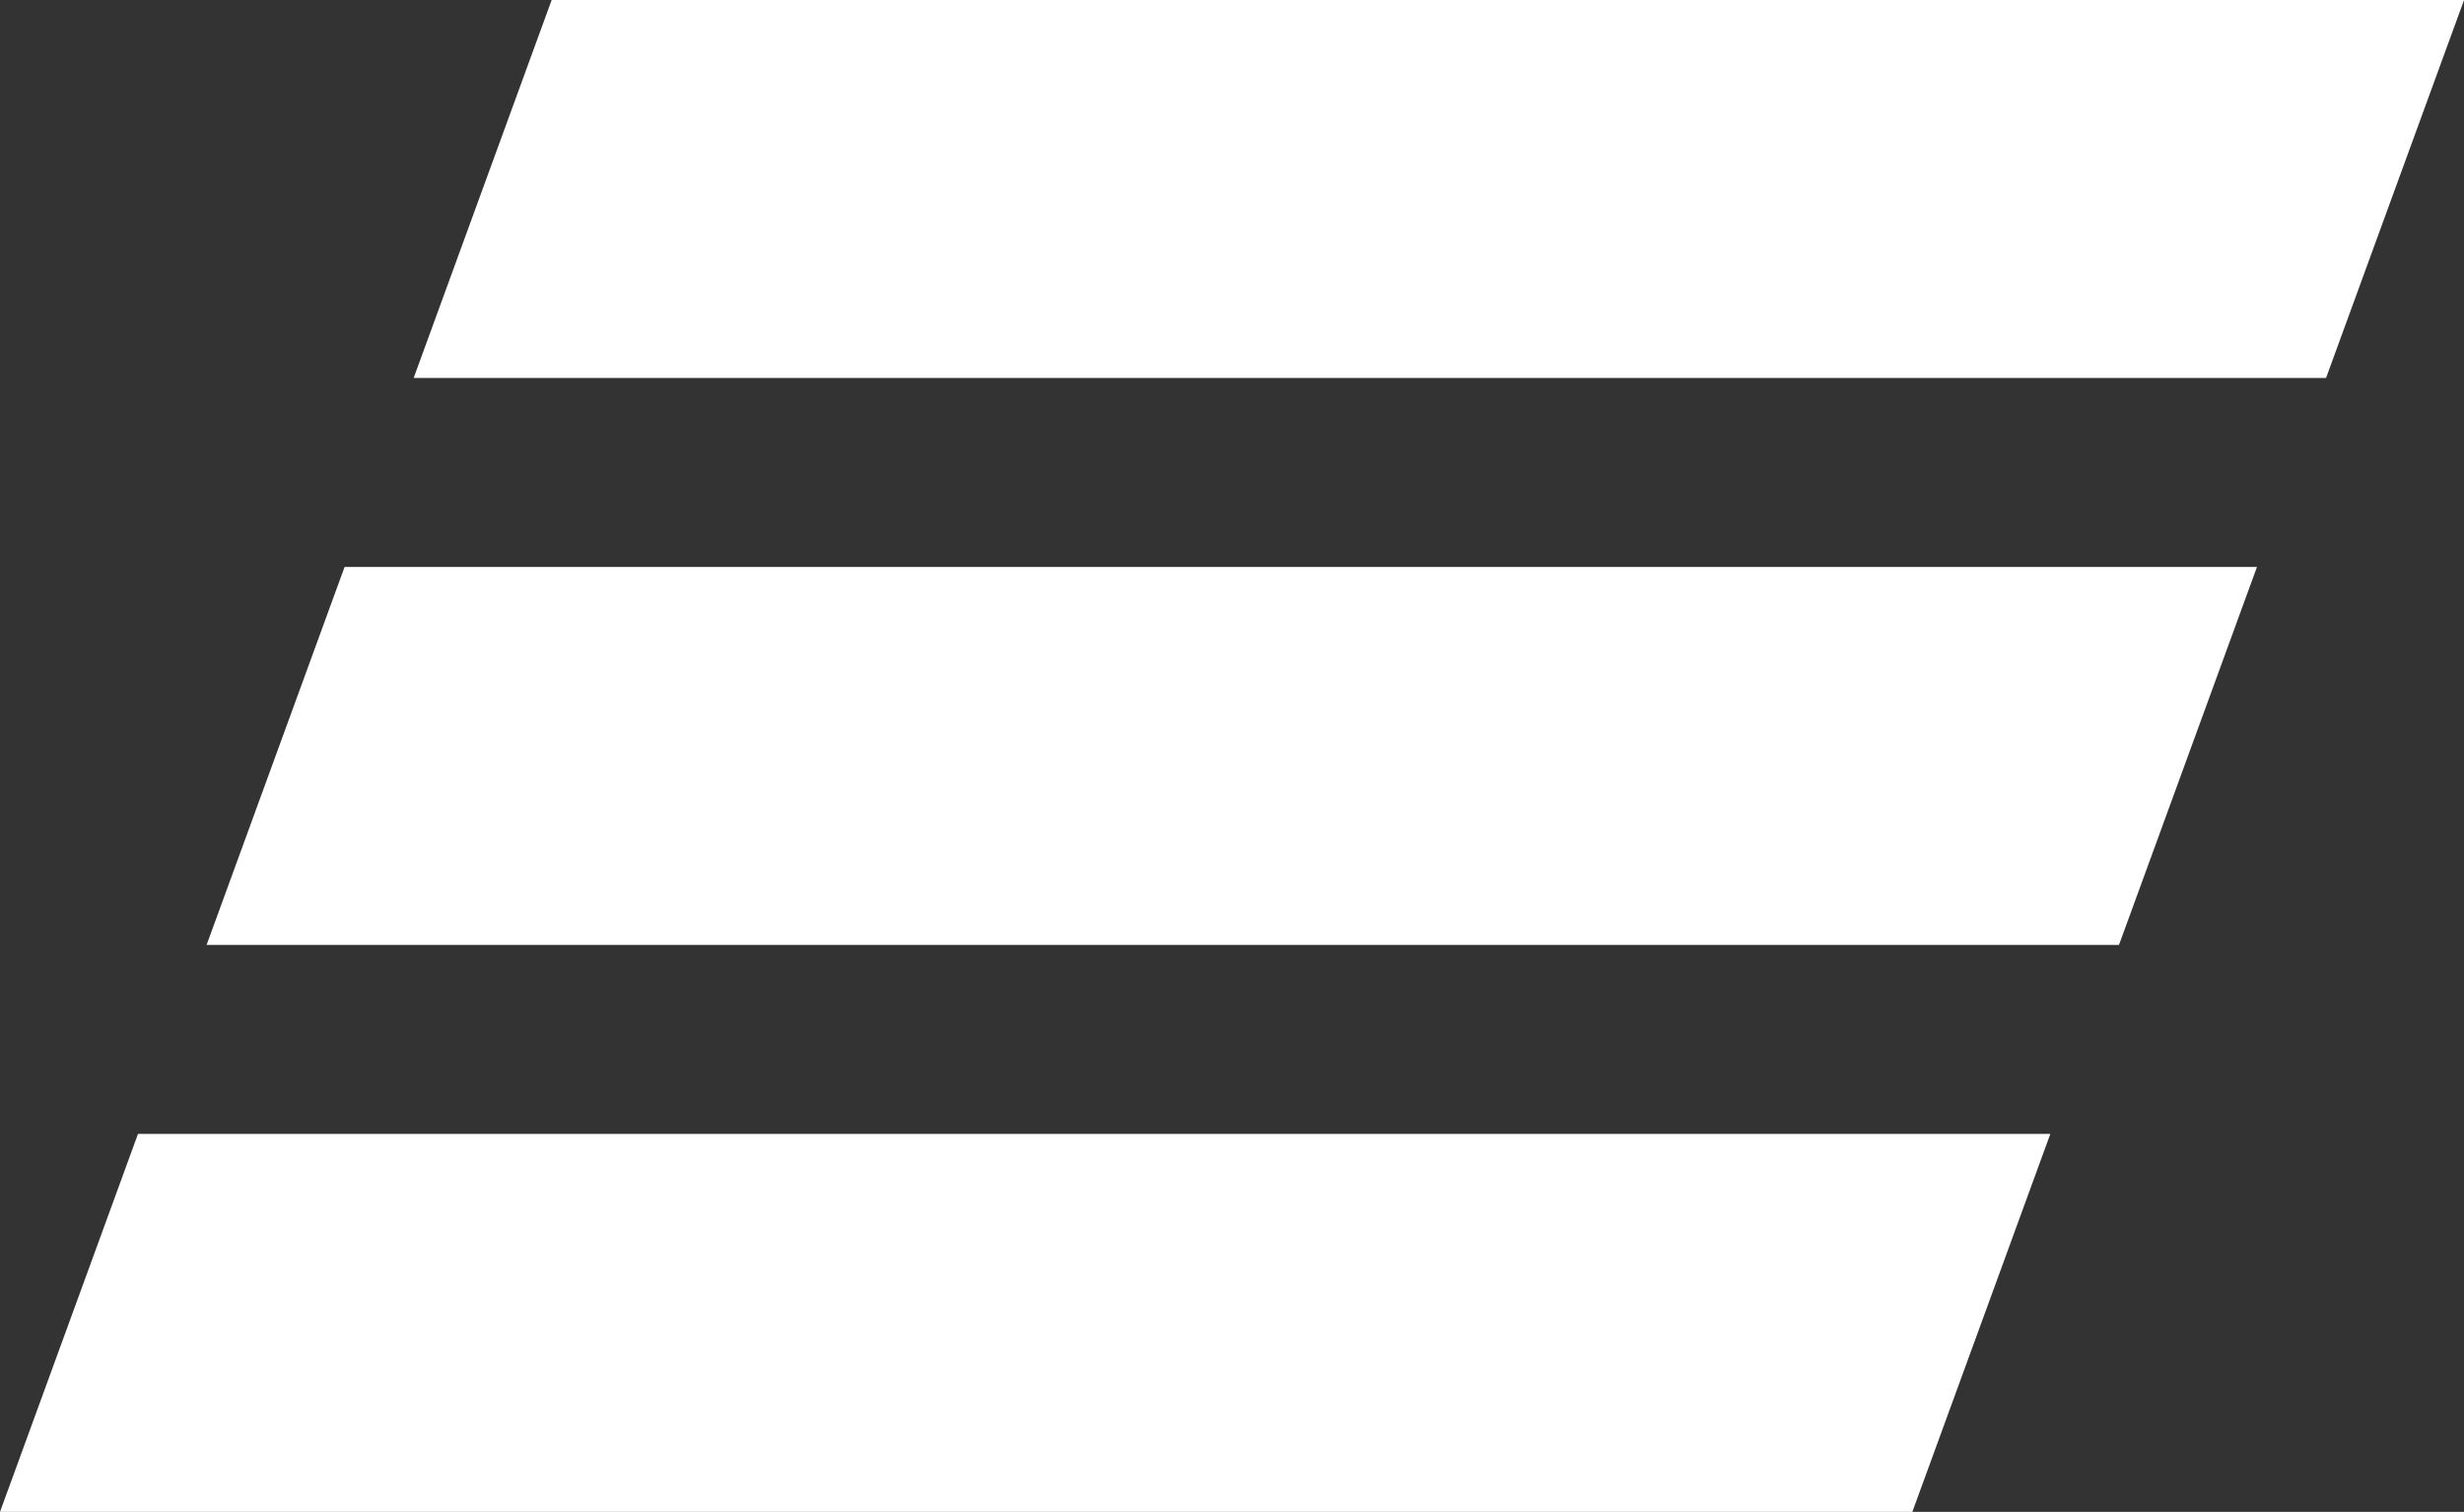 <svg xmlns="http://www.w3.org/2000/svg" width="52.156" height="32" viewBox="0 0 52.156 32">
  <rect x="0" y="0" width="52.156" height="32" fill="#333333" stroke="none"/>
  <g id="vtb" transform="translate(112.332 71.257)">
    <path id="Fill-1" d="M11.677,0,8.756,8h40.48l2.921-8ZM7.294,12,4.373,20H44.853l2.921-8ZM2.921,24,0,32H40.479L43.4,24Z" transform="translate(-112.332 -71.257)" fill="#fff" fill-rule="evenodd"/>
  </g>
</svg>
